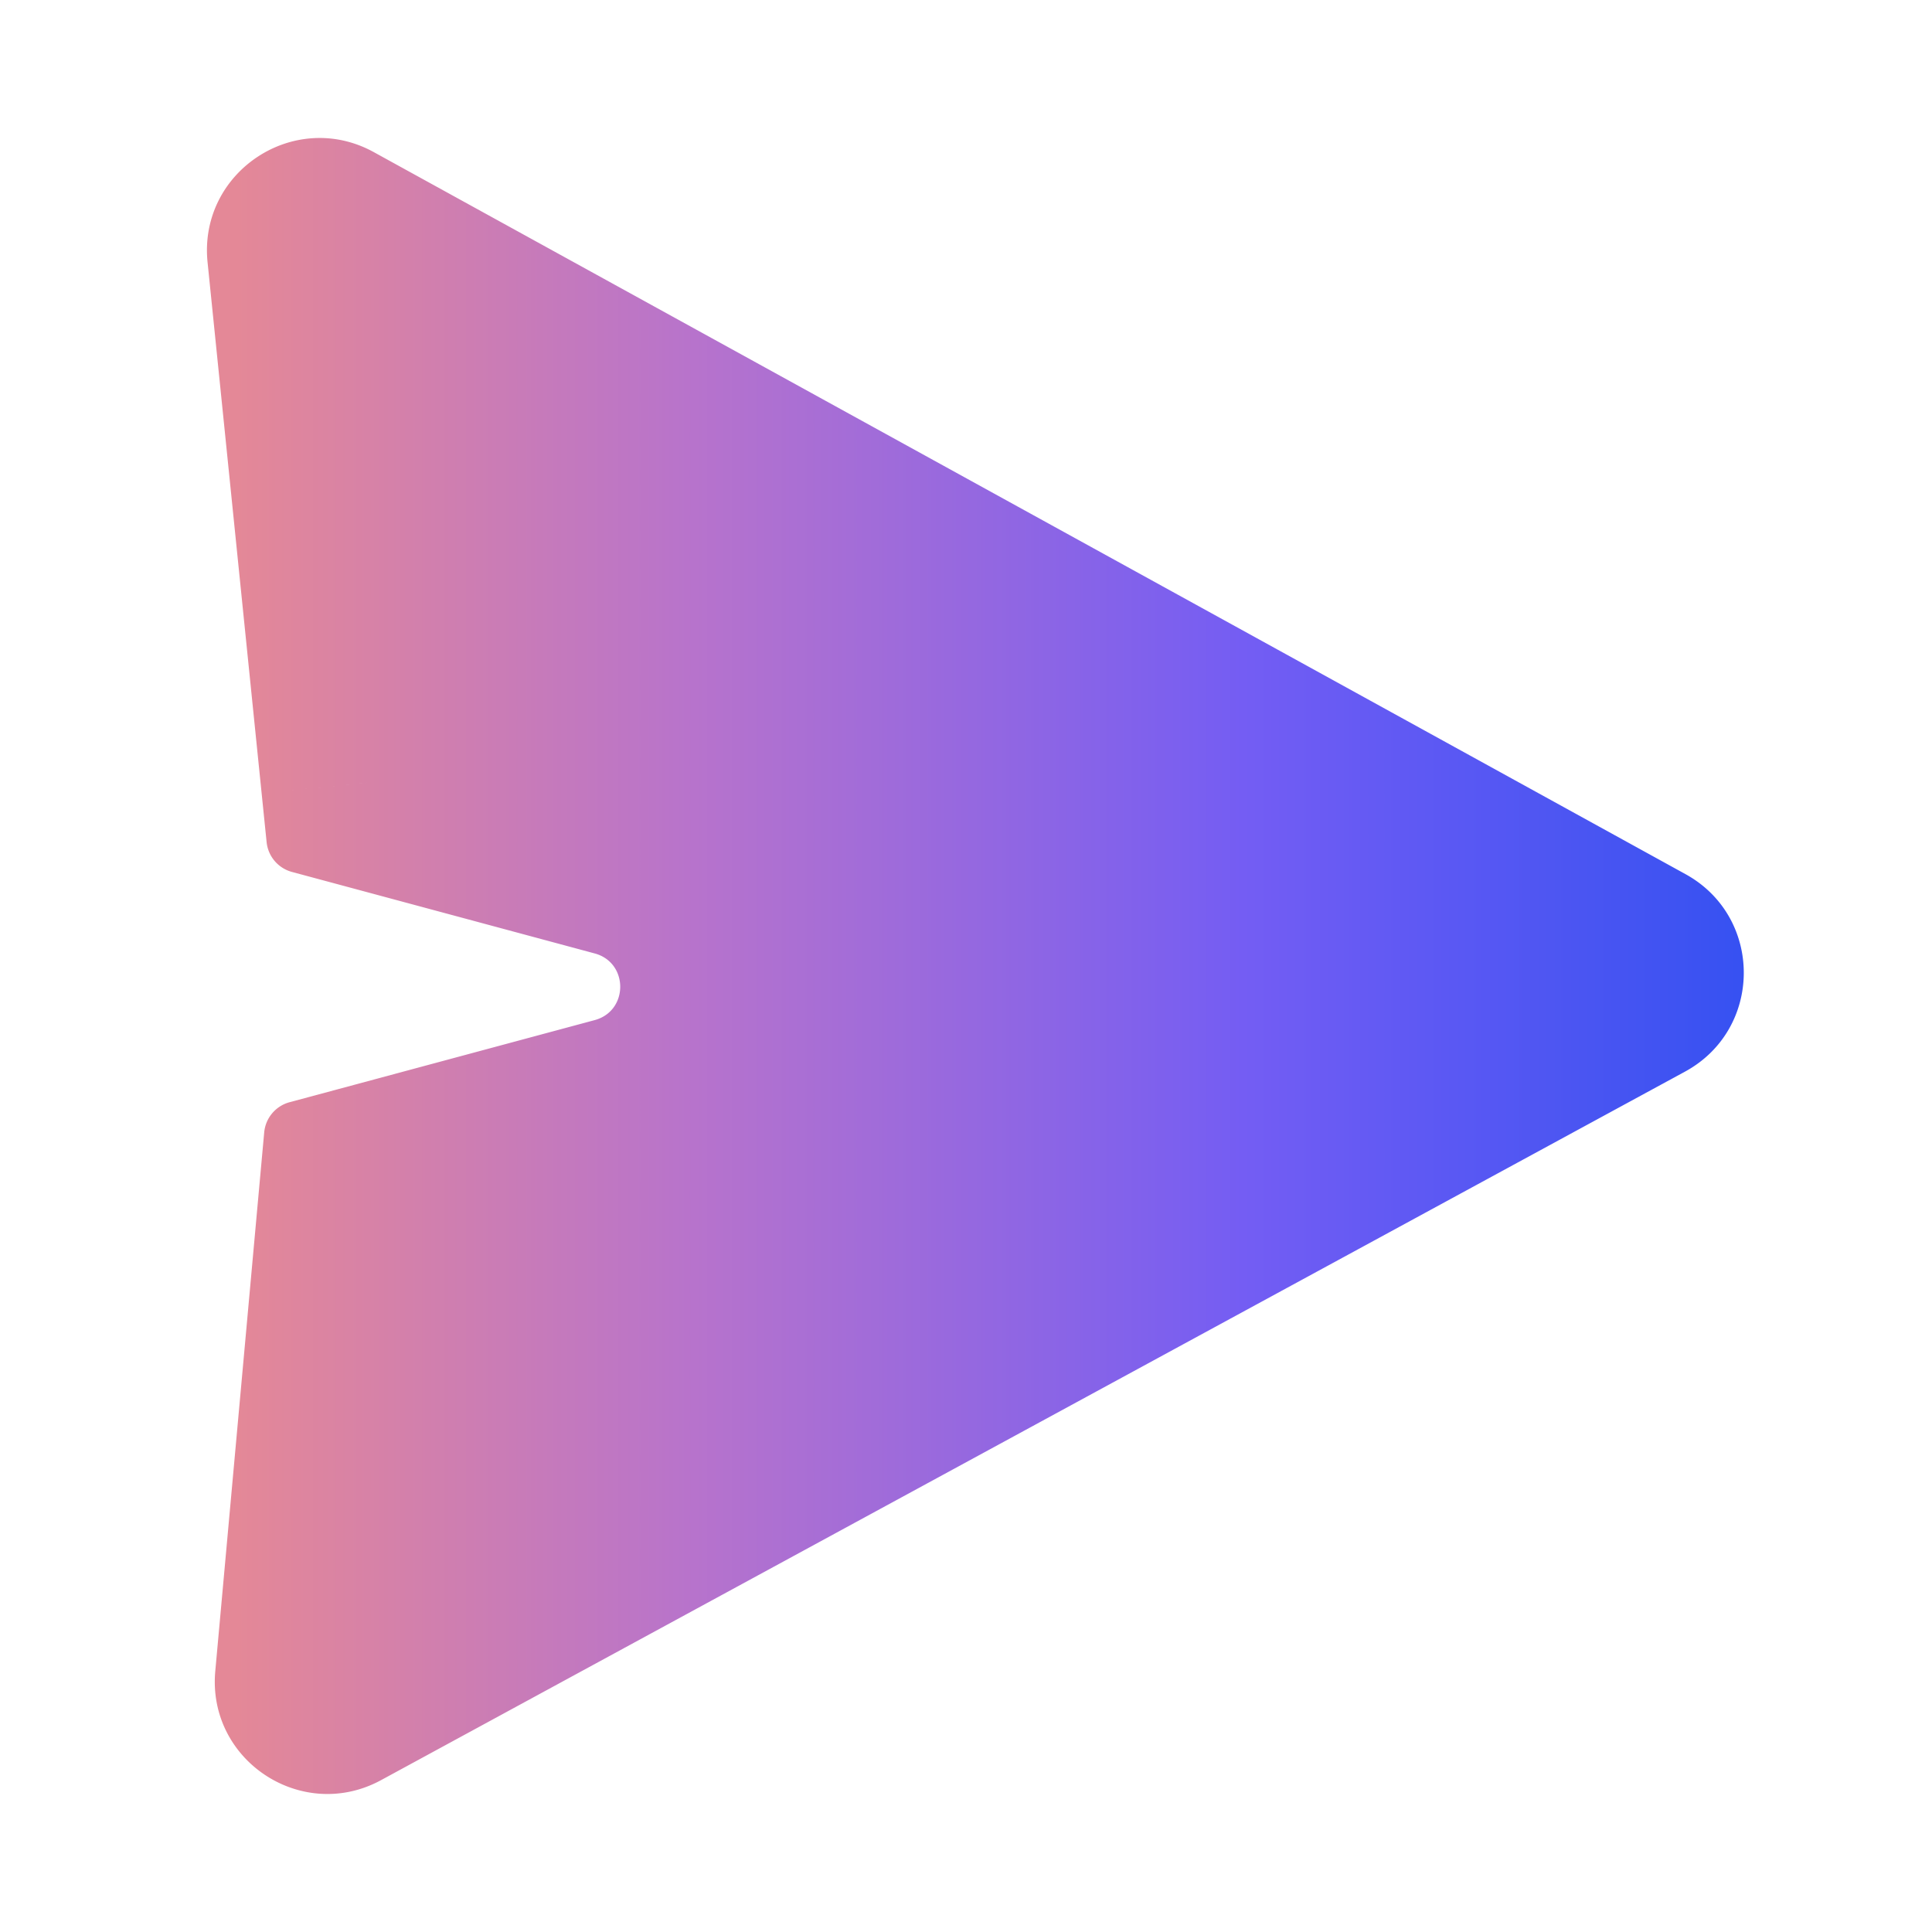 <svg width="28" height="28" fill="none" xmlns="http://www.w3.org/2000/svg"><path fill-rule="evenodd" clip-rule="evenodd" d="M3.864 12.205a.5.5 0 0 0 .368.432l.684.184 3.703.997c.493.133.493.833 0 .966l-3.73 1.004-.692.186a.5.5 0 0 0-.368.438l-.065.714-.644 7.093c-.118 1.297 1.258 2.202 2.403 1.58L24.42 15.531c1.133-.616 1.137-2.24.008-2.862L5.418 2.205c-1.152-.634-2.542.286-2.41 1.594l.784 7.7.072.706Zm1.45-.86-1.522.155 1.521-.155Z" fill="url(#a)"/><defs><linearGradient id="a" x1="26" y1="14" x2="-1" y2="14" gradientUnits="userSpaceOnUse"><stop stop-color="#3050F2"/><stop offset=".296" stop-color="#745DF3"/><stop offset=".59" stop-color="#B773CC"/><stop offset=".836" stop-color="#E48897"/></linearGradient></defs></svg>